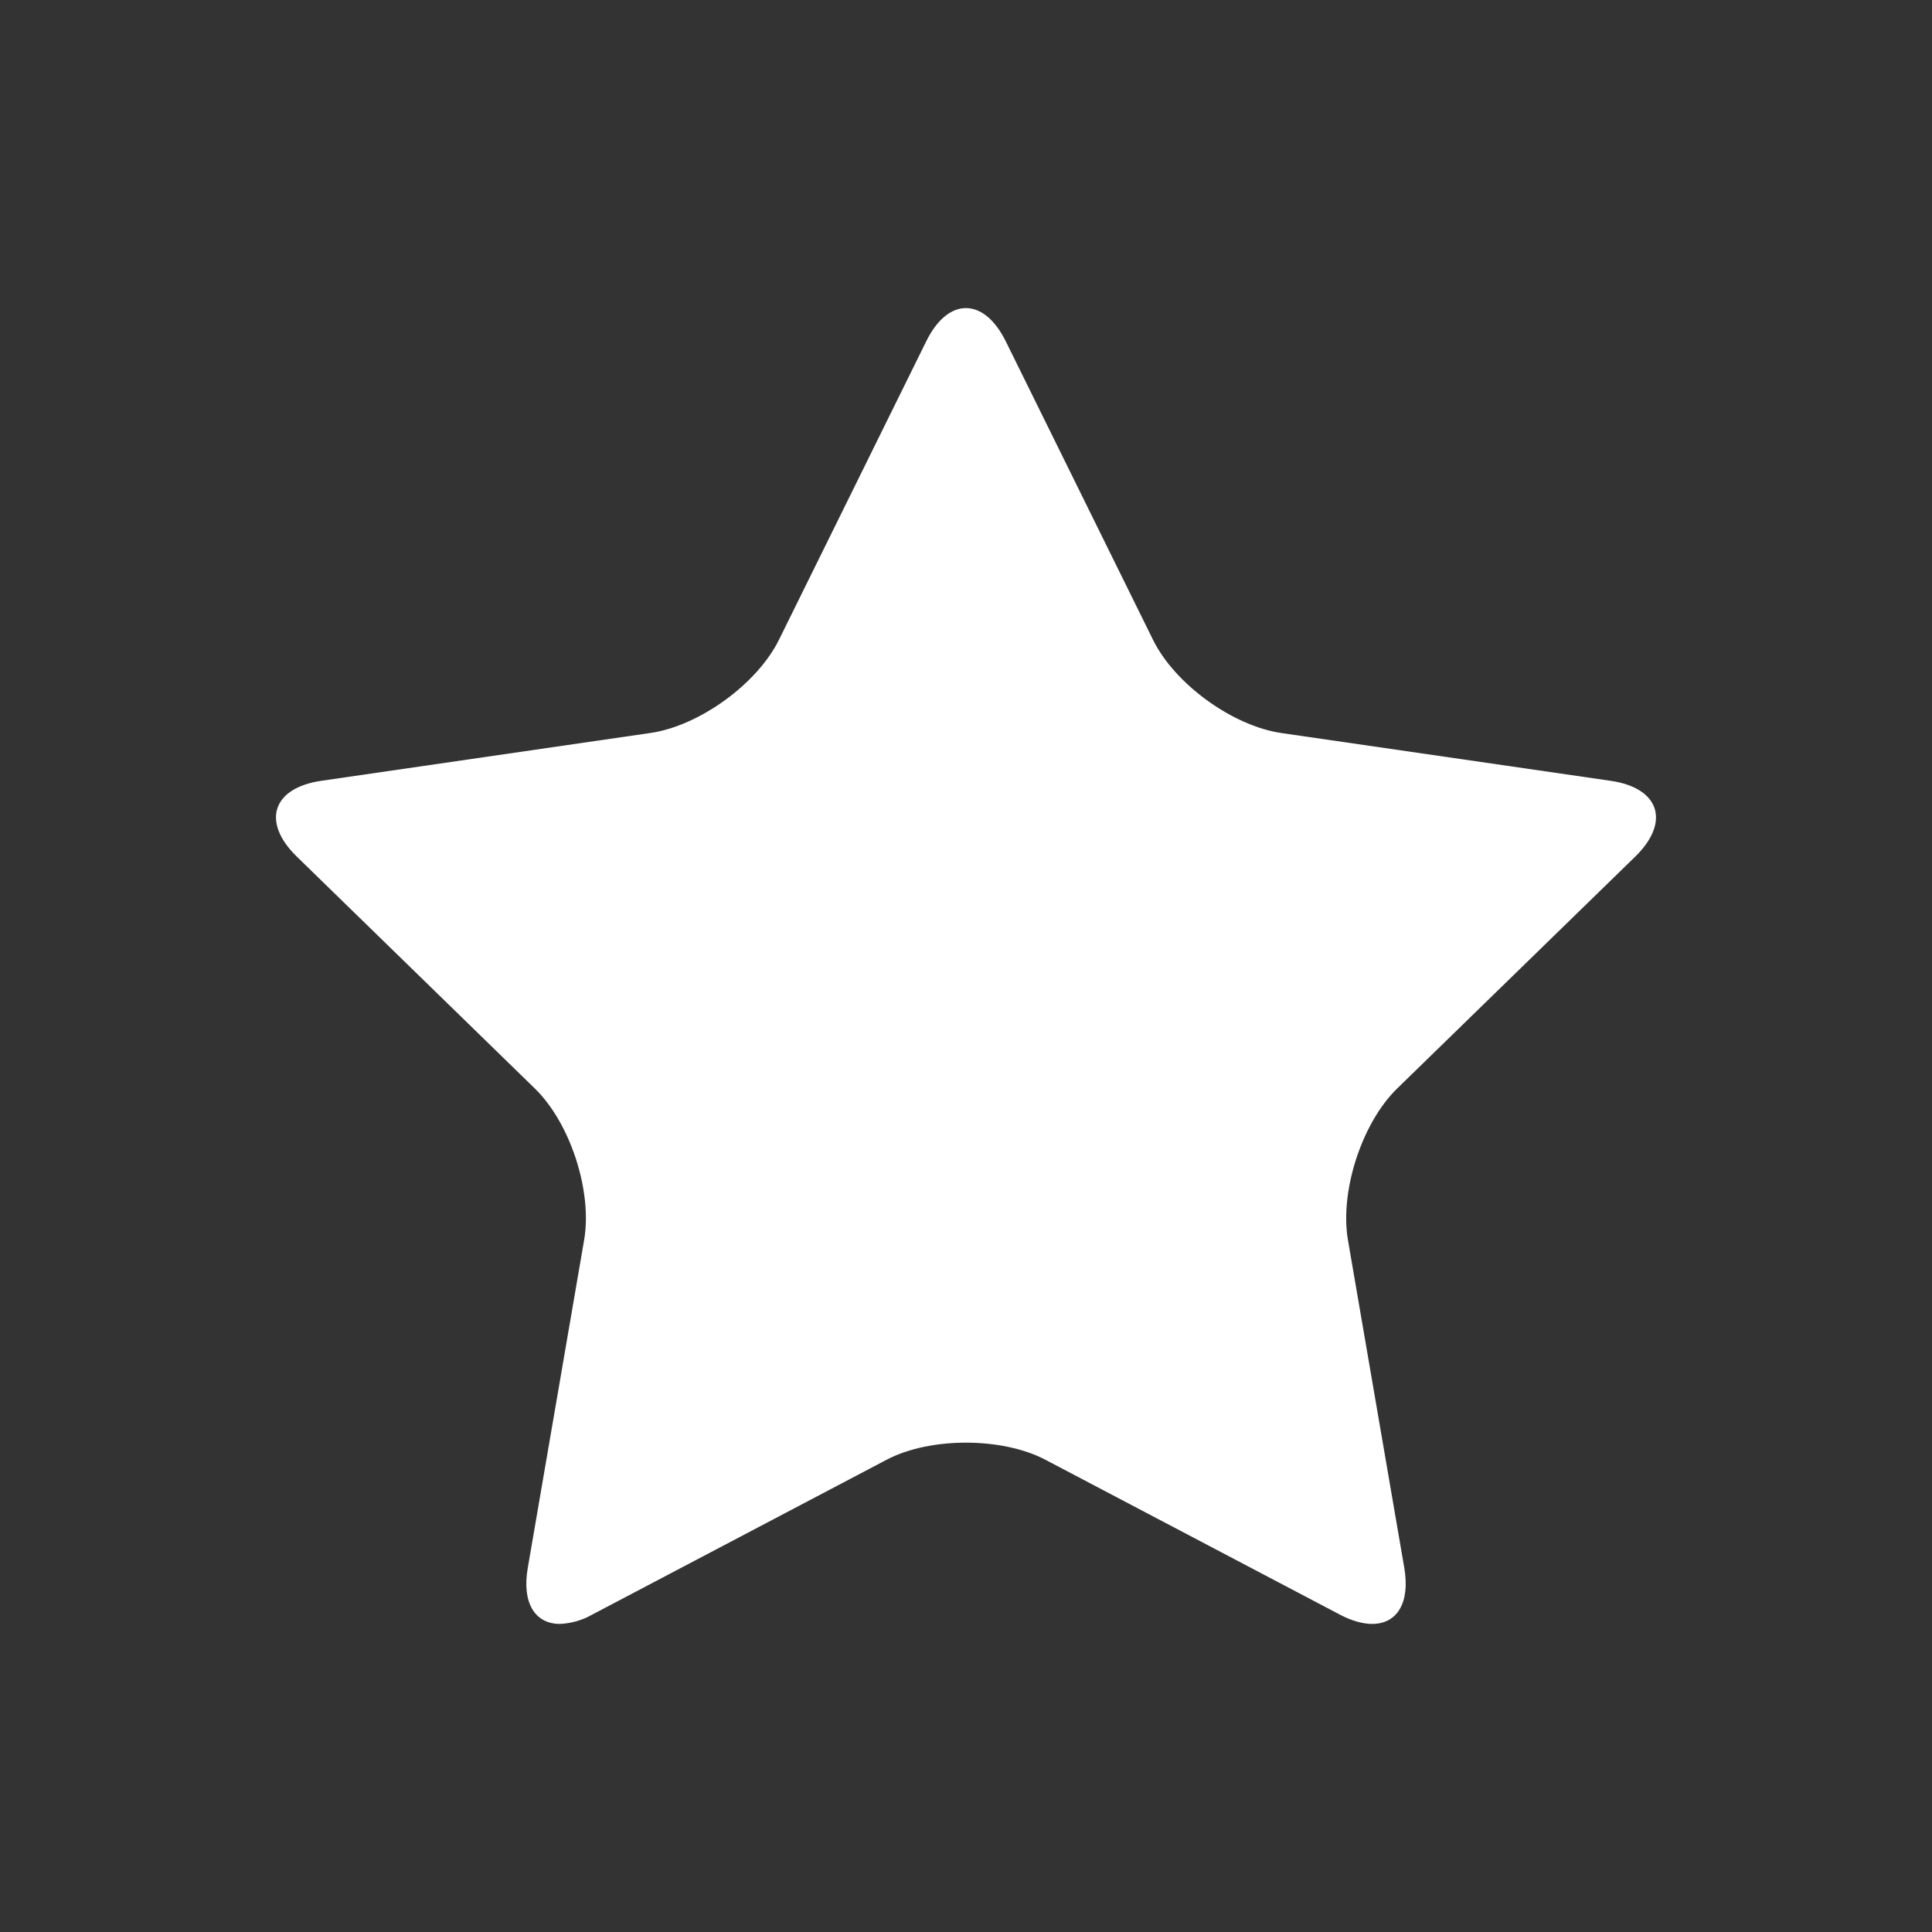 <?xml version="1.0" encoding="UTF-8" standalone="no"?>
<!-- Generator: Gravit.io -->
<svg xmlns="http://www.w3.org/2000/svg" xmlns:xlink="http://www.w3.org/1999/xlink" style="isolation:isolate" viewBox="-4 -4 28 28" width="28pt" height="28pt">
    <rect x="-4" y="-4" width="28" height="28" fill="#333333" stroke="none"/>
    <path d=" M 9.998 0.465 C 9.79 0.465 9.582 0.625 9.424 0.946 L 7.291 5.269 C 6.974 5.913 6.133 6.521 5.425 6.623 L 0.656 7.316 C -0.053 7.419 -0.213 7.913 0.301 8.414 L 3.753 11.777 C 4.267 12.279 4.586 13.265 4.466 13.969 L 3.649 18.723 C 3.56 19.234 3.757 19.535 4.114 19.535 C 4.277 19.528 4.438 19.483 4.581 19.401 L 8.849 17.156 C 9.167 16.989 9.583 16.908 9.999 16.908 C 10.417 16.908 10.838 16.991 11.151 17.156 L 15.42 19.401 C 15.591 19.491 15.752 19.535 15.887 19.535 C 16.244 19.535 16.439 19.234 16.352 18.723 L 15.535 13.969 C 15.416 13.265 15.735 12.278 16.247 11.777 L 19.7 8.414 C 20.212 7.913 20.053 7.419 19.342 7.316 L 14.573 6.624 C 13.865 6.522 13.025 5.914 12.709 5.27 L 10.576 0.946 C 10.416 0.625 10.21 0.465 9.998 0.465 Z " fill="rgb(255,255,255)"/>
</svg>
